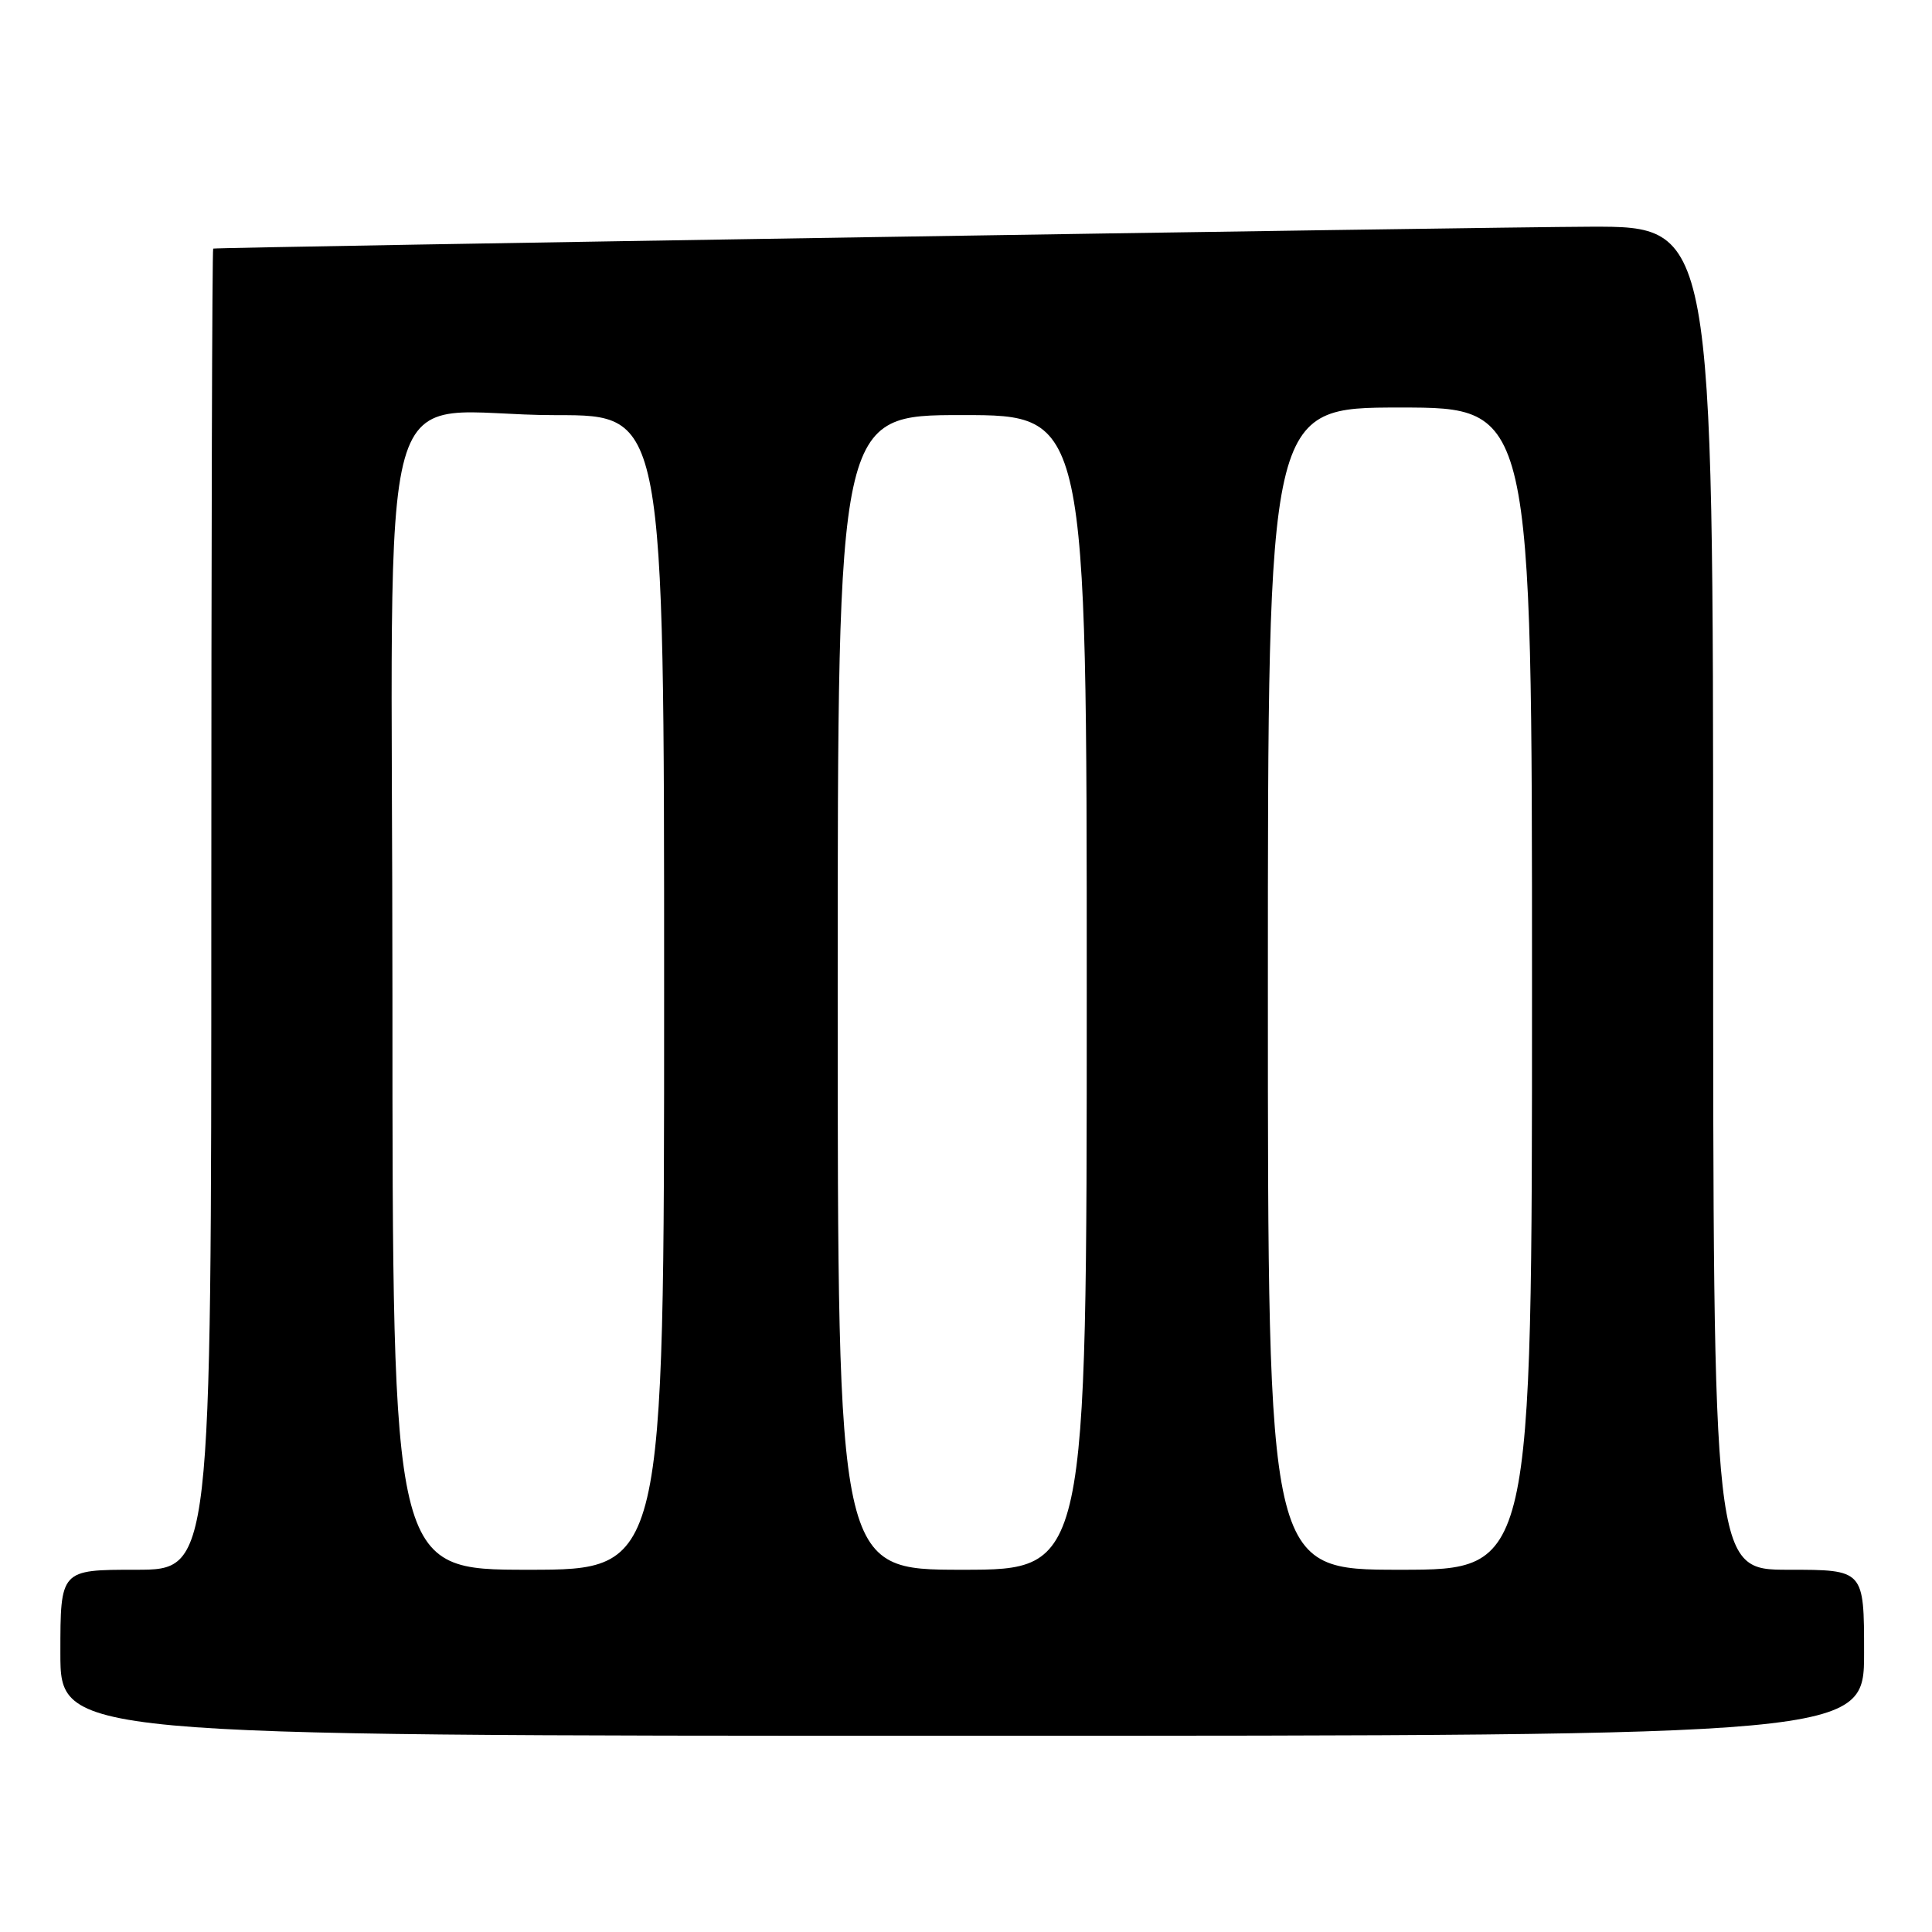 <?xml version="1.0" encoding="UTF-8" standalone="no"?>
<!DOCTYPE svg PUBLIC "-//W3C//DTD SVG 1.1//EN" "http://www.w3.org/Graphics/SVG/1.1/DTD/svg11.dtd" >
<svg xmlns="http://www.w3.org/2000/svg" xmlns:xlink="http://www.w3.org/1999/xlink" version="1.1" viewBox="0 0 256 256">
 <g >
 <path fill="currentColor"
d=" M 247.00 219.00 C 247.00 208.00 247.00 208.00 237.00 208.00 C 227.00 208.00 227.00 208.00 227.00 119.00 C 227.00 30.00 227.00 30.00 210.75 30.04 C 197.09 30.08 29.00 32.75 28.25 32.94 C 28.11 32.97 28.00 72.38 28.00 120.50 C 28.00 208.00 28.00 208.00 18.00 208.00 C 8.00 208.00 8.00 208.00 8.00 219.00 C 8.00 230.00 8.00 230.00 127.50 230.00 C 247.00 230.00 247.00 230.00 247.00 219.00 Z  M 52.00 132.13 C 52.00 44.66 49.08 55.03 73.75 55.01 C 88.00 55.00 88.00 55.00 88.00 131.50 C 88.00 208.00 88.00 208.00 70.00 208.00 C 52.00 208.00 52.00 208.00 52.00 132.13 Z  M 111.00 131.50 C 111.00 55.00 111.00 55.00 127.50 55.00 C 144.00 55.00 144.00 55.00 144.00 131.50 C 144.00 208.00 144.00 208.00 127.50 208.00 C 111.00 208.00 111.00 208.00 111.00 131.50 Z  M 168.00 131.00 C 168.00 54.00 168.00 54.00 185.50 54.00 C 203.00 54.00 203.00 54.00 203.00 131.00 C 203.00 208.00 203.00 208.00 185.50 208.00 C 168.00 208.00 168.00 208.00 168.00 131.00 Z "/>
</g>
</svg>